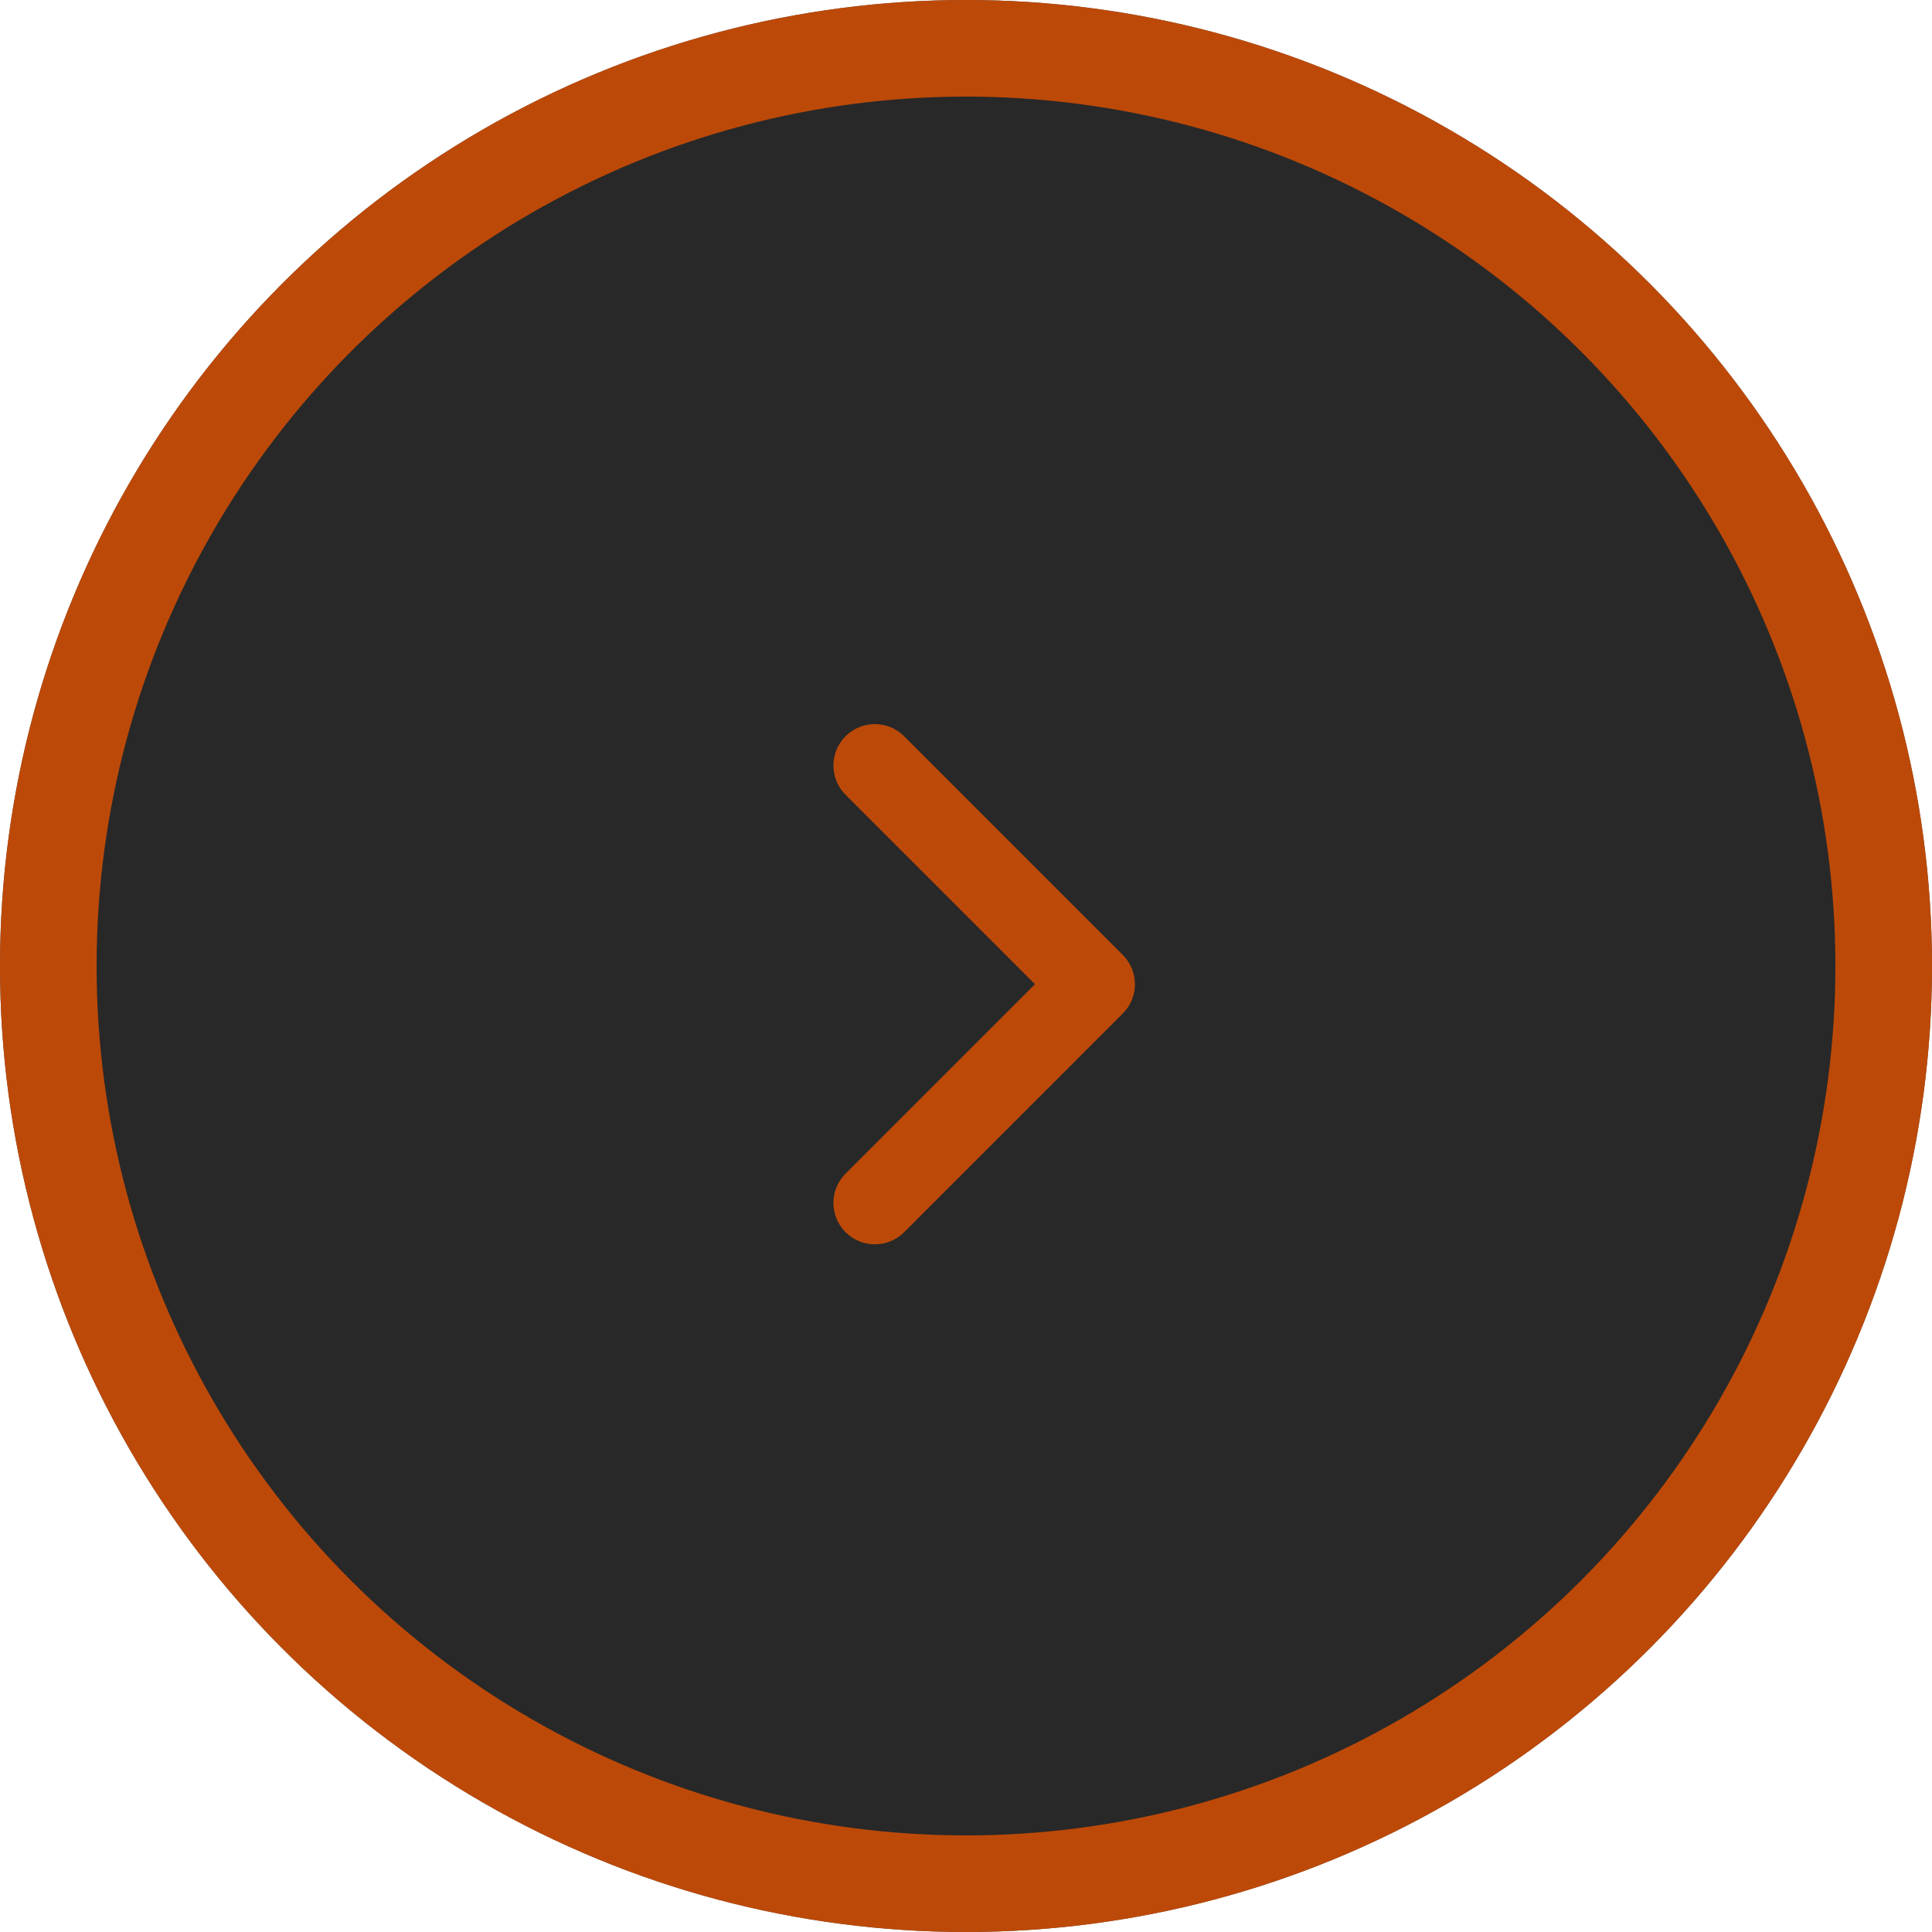 <svg width="38" height="38" viewBox="0 0 38 38" fill="none" xmlns="http://www.w3.org/2000/svg">
<circle cx="19" cy="19" r="19" fill="#282828"/>
<circle cx="19" cy="19" r="18.05" stroke="#E25100" stroke-opacity="0.8" stroke-width="1.9"/>
<path fill-rule="evenodd" clip-rule="evenodd" d="M16.631 14.481C16.949 14.163 17.465 14.163 17.783 14.481L22.084 18.783C22.402 19.101 22.402 19.616 22.084 19.934L17.783 24.236C17.465 24.554 16.949 24.554 16.631 24.236C16.313 23.918 16.313 23.402 16.631 23.084L20.357 19.358L16.631 15.632C16.313 15.314 16.313 14.799 16.631 14.481Z" fill="#E25100" fill-opacity="0.8"/>
</svg>

